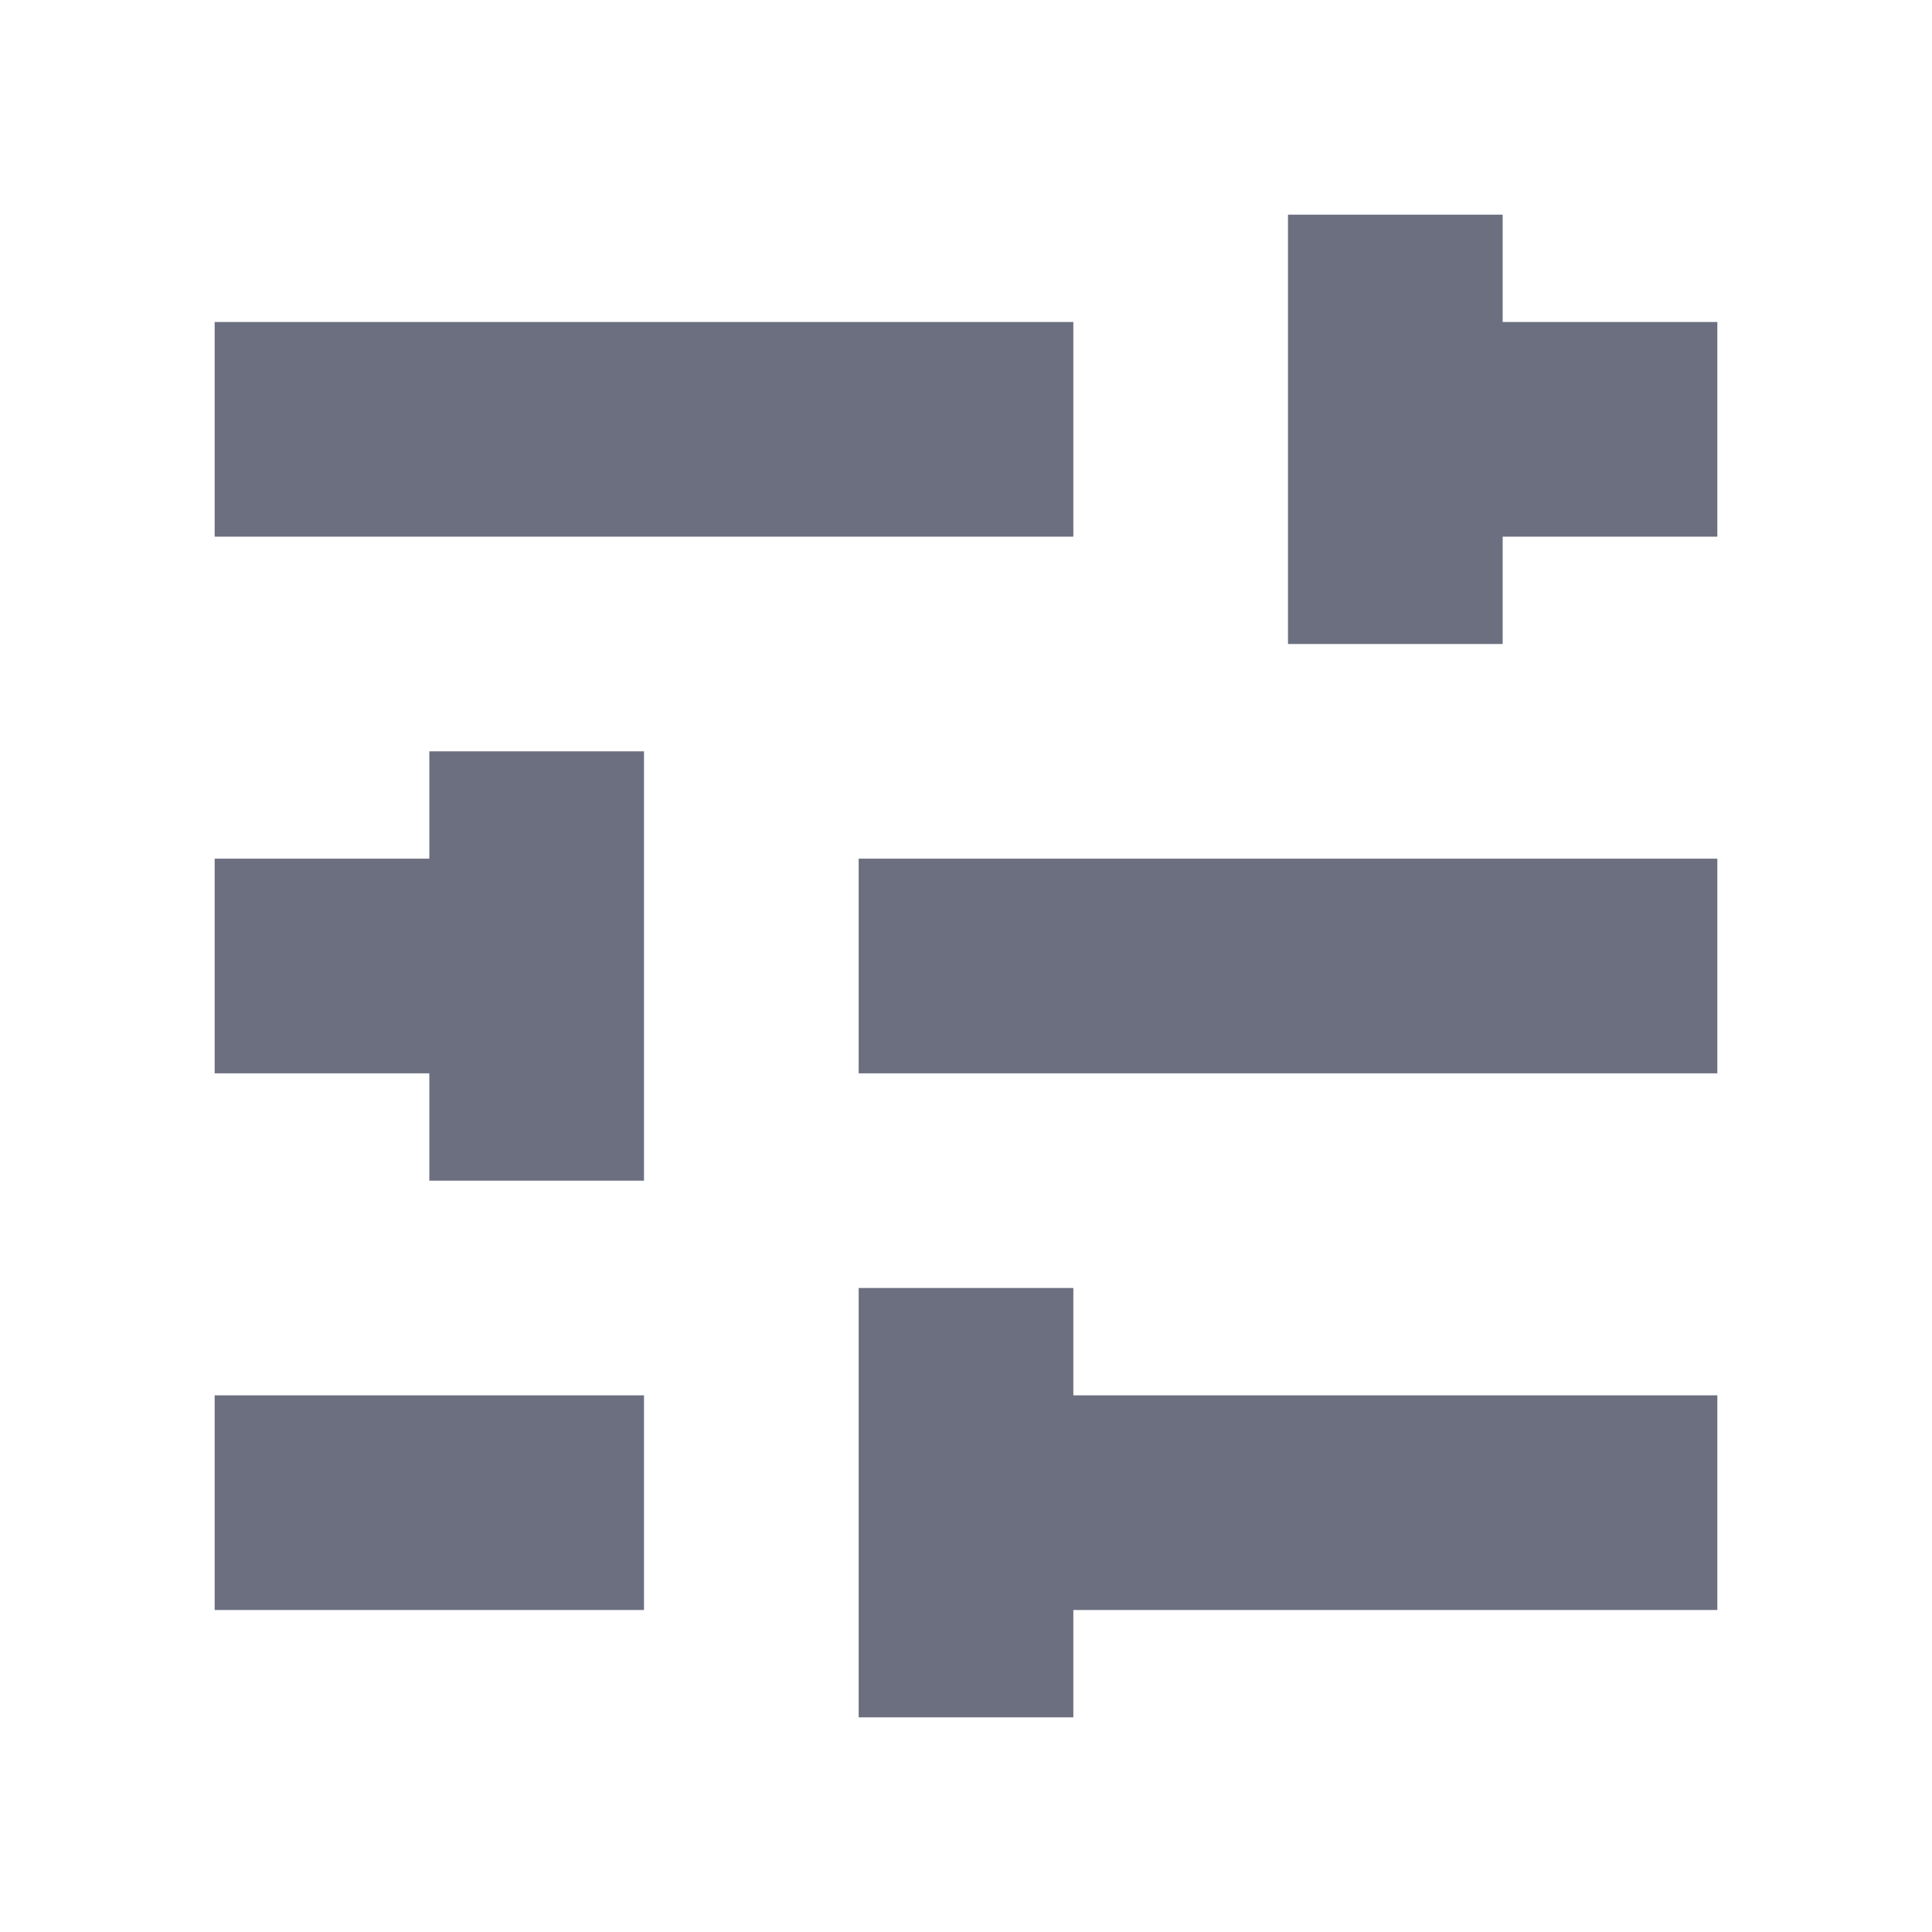 <svg width="18" height="18" viewBox="0 0 18 18" fill="none" xmlns="http://www.w3.org/2000/svg">
<path fill-rule="evenodd" clip-rule="evenodd" d="M10 12V13H16V15H10V16H8V12H10ZM6 13V15H2V13H6ZM6 11H4V10H2V8H4V7H6V11ZM16 8V10H8V8H16ZM14 2V3H16V5H14V6H12V2H14ZM10 3V5H2V3H10Z" fill="#6C6F80"/>
</svg>
